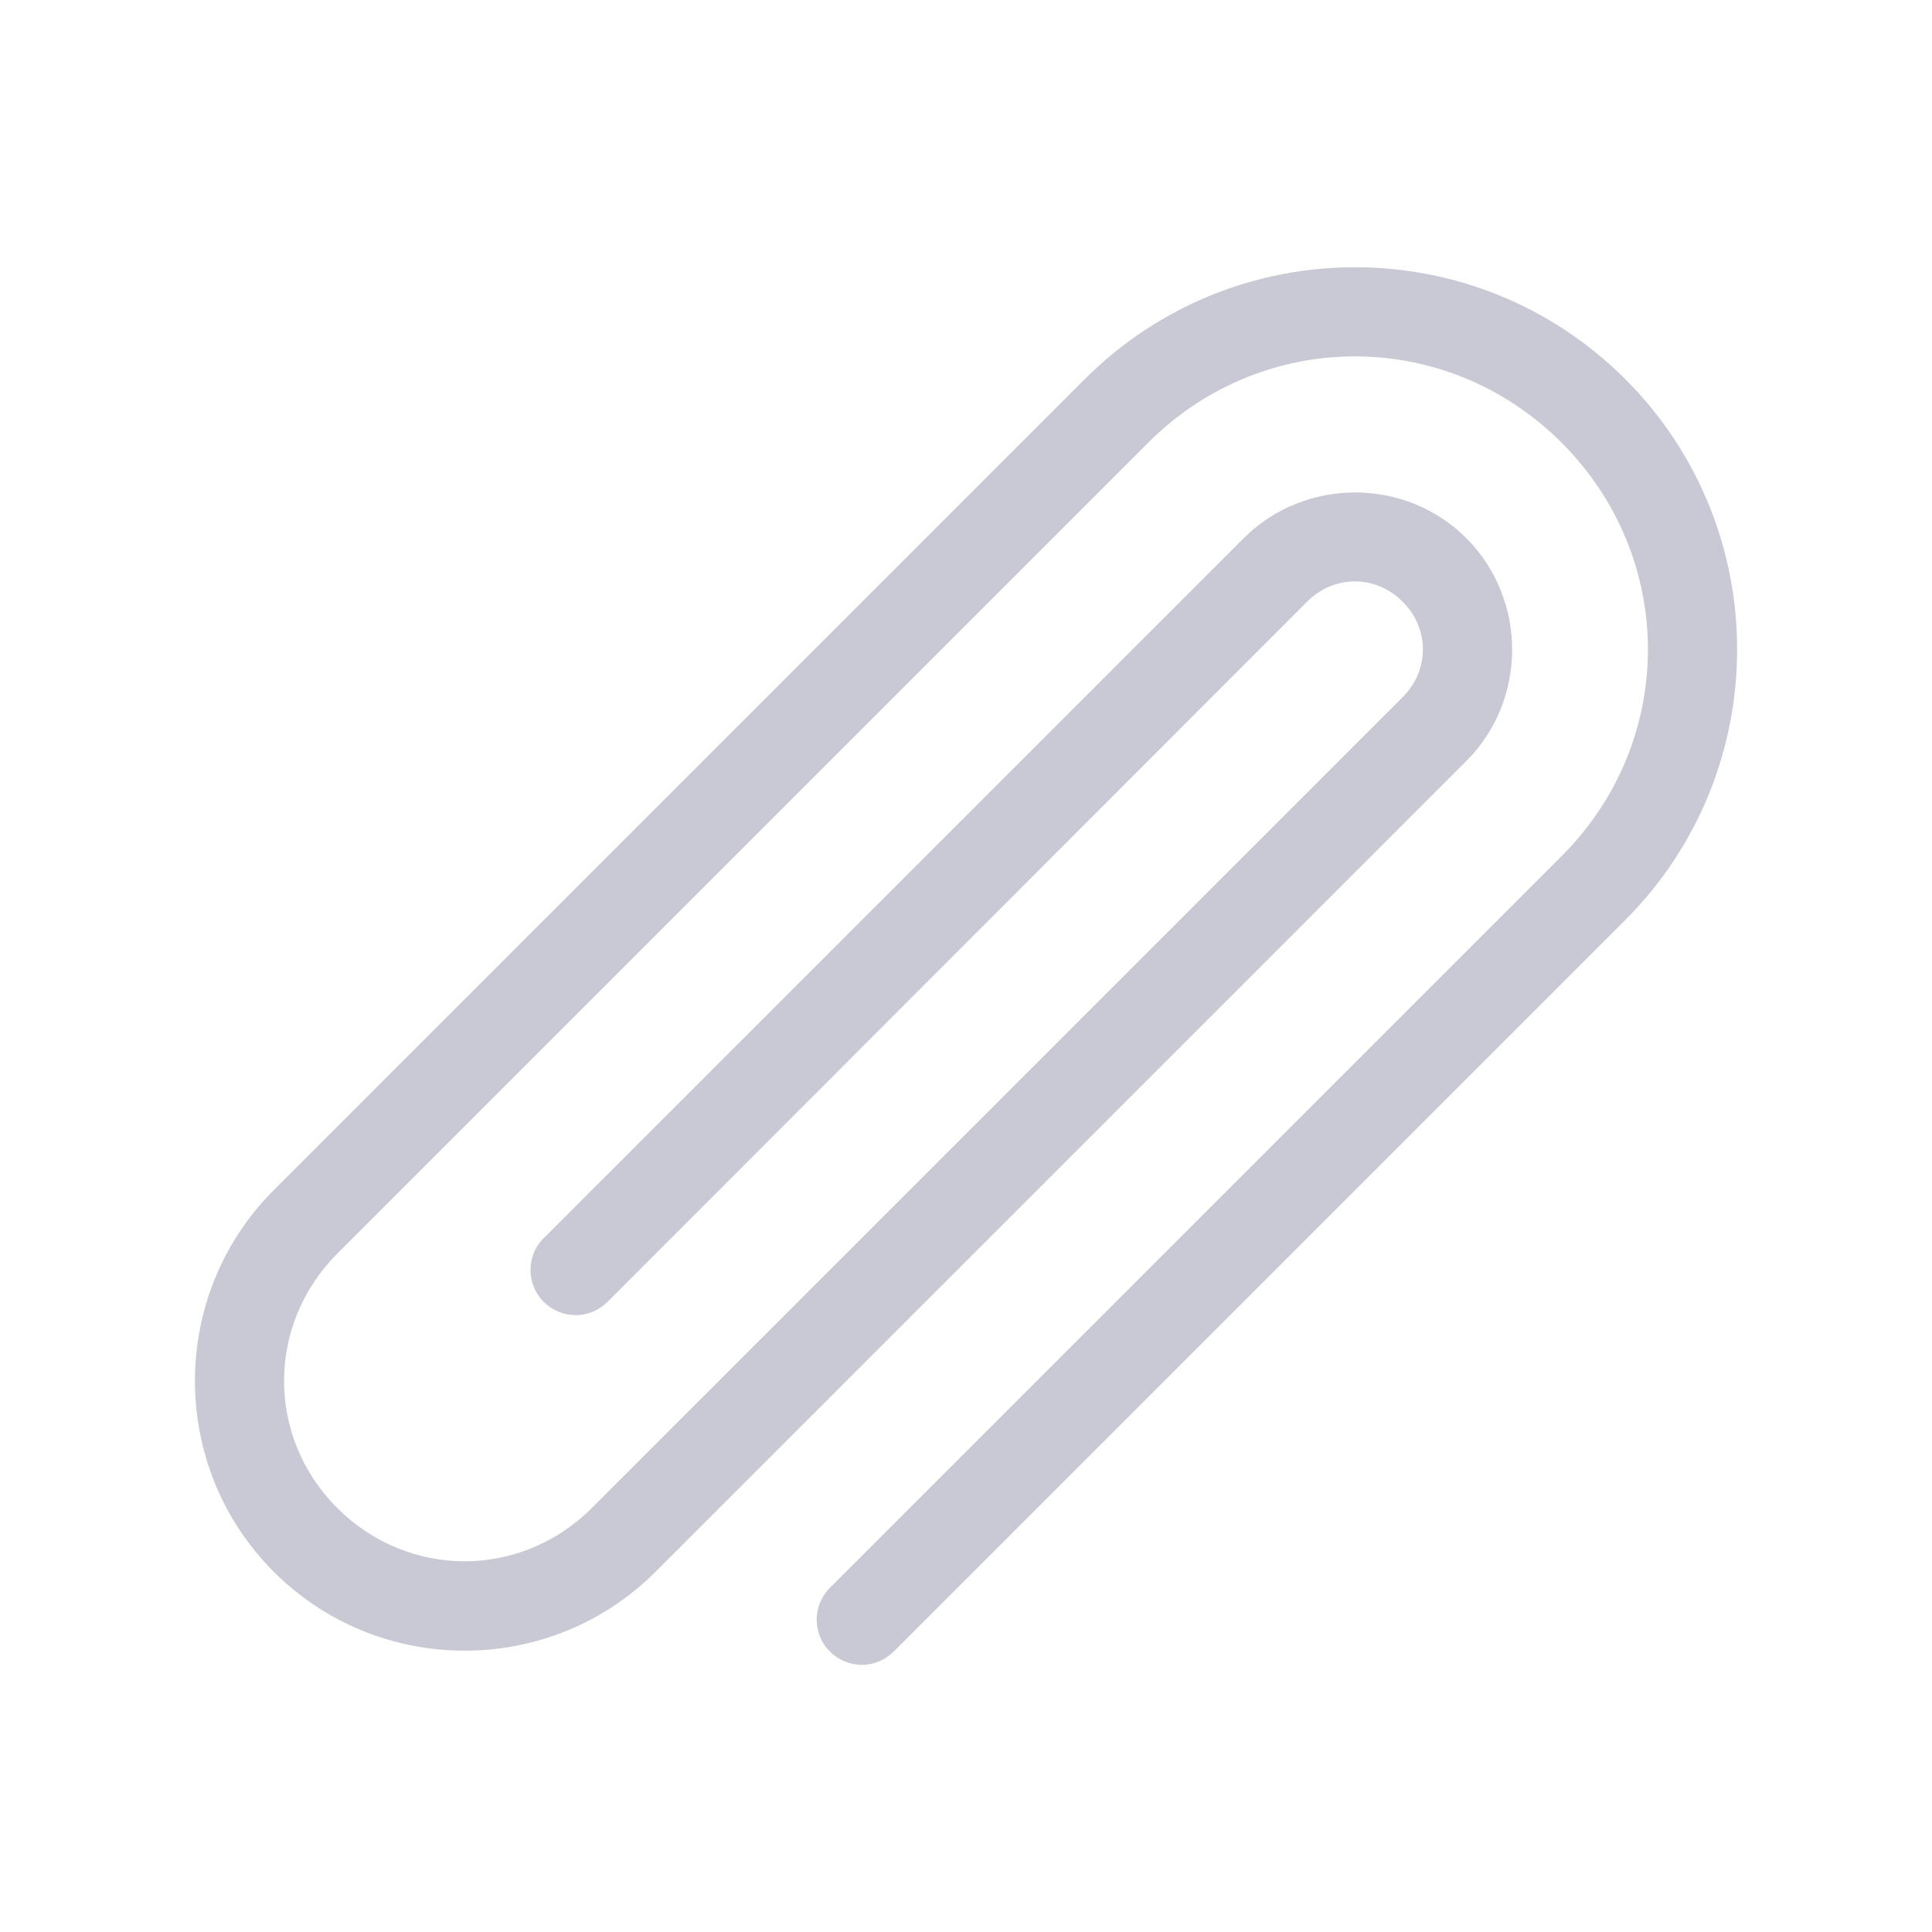 <?xml version="1.0" encoding="utf-8"?>
<!-- Generator: Adobe Illustrator 27.2.0, SVG Export Plug-In . SVG Version: 6.00 Build 0)  -->
<svg version="1.1" id="Layer_1" xmlns="http://www.w3.org/2000/svg" xmlns:xlink="http://www.w3.org/1999/xlink" x="0px" y="0px"
	 viewBox="0 0 700 700" style="enable-background:new 0 0 700 700;" xml:space="preserve">
<g>
	<path style="fill:#C9C9D5;" d="M588.9,137.4c-54.1-54.1-141.8-54.1-195.9,0L99.2,431.2c-38.1,38.1-38.1,100.2,0,138.3
		s100.2,38.1,138.3,0l293.8-293.8c22.1-22.1,22.1-58.5,0-80.7c-22.1-22.1-58.5-22.1-80.7,0L197.1,448.5c-3.1,3-4.9,7.2-4.9,11.6
		c0,4.4,1.7,8.5,4.8,11.6c3.1,3.1,7.3,4.8,11.6,4.8c4.4,0,8.5-1.8,11.6-4.9L473.6,218c9.8-9.8,24.8-9.8,34.6,0
		c9.8,9.8,9.8,24.8,0,34.6L214.4,546.4c-25.7,25.7-66.4,25.7-92.2,0c-25.7-25.7-25.7-66.4,0-92.2L416,160.4
		c41.7-41.7,108.1-41.7,149.8,0c41.7,41.7,41.7,108.1,0,149.8l-265,265c-3.1,3-4.9,7.2-4.9,11.6c0,4.4,1.7,8.6,4.8,11.6
		c3.1,3.1,7.3,4.8,11.6,4.8c4.4,0,8.5-1.8,11.6-4.9l265-265C642.9,279.2,642.9,191.4,588.9,137.4L588.9,137.4z"/>
</g>
</svg>
